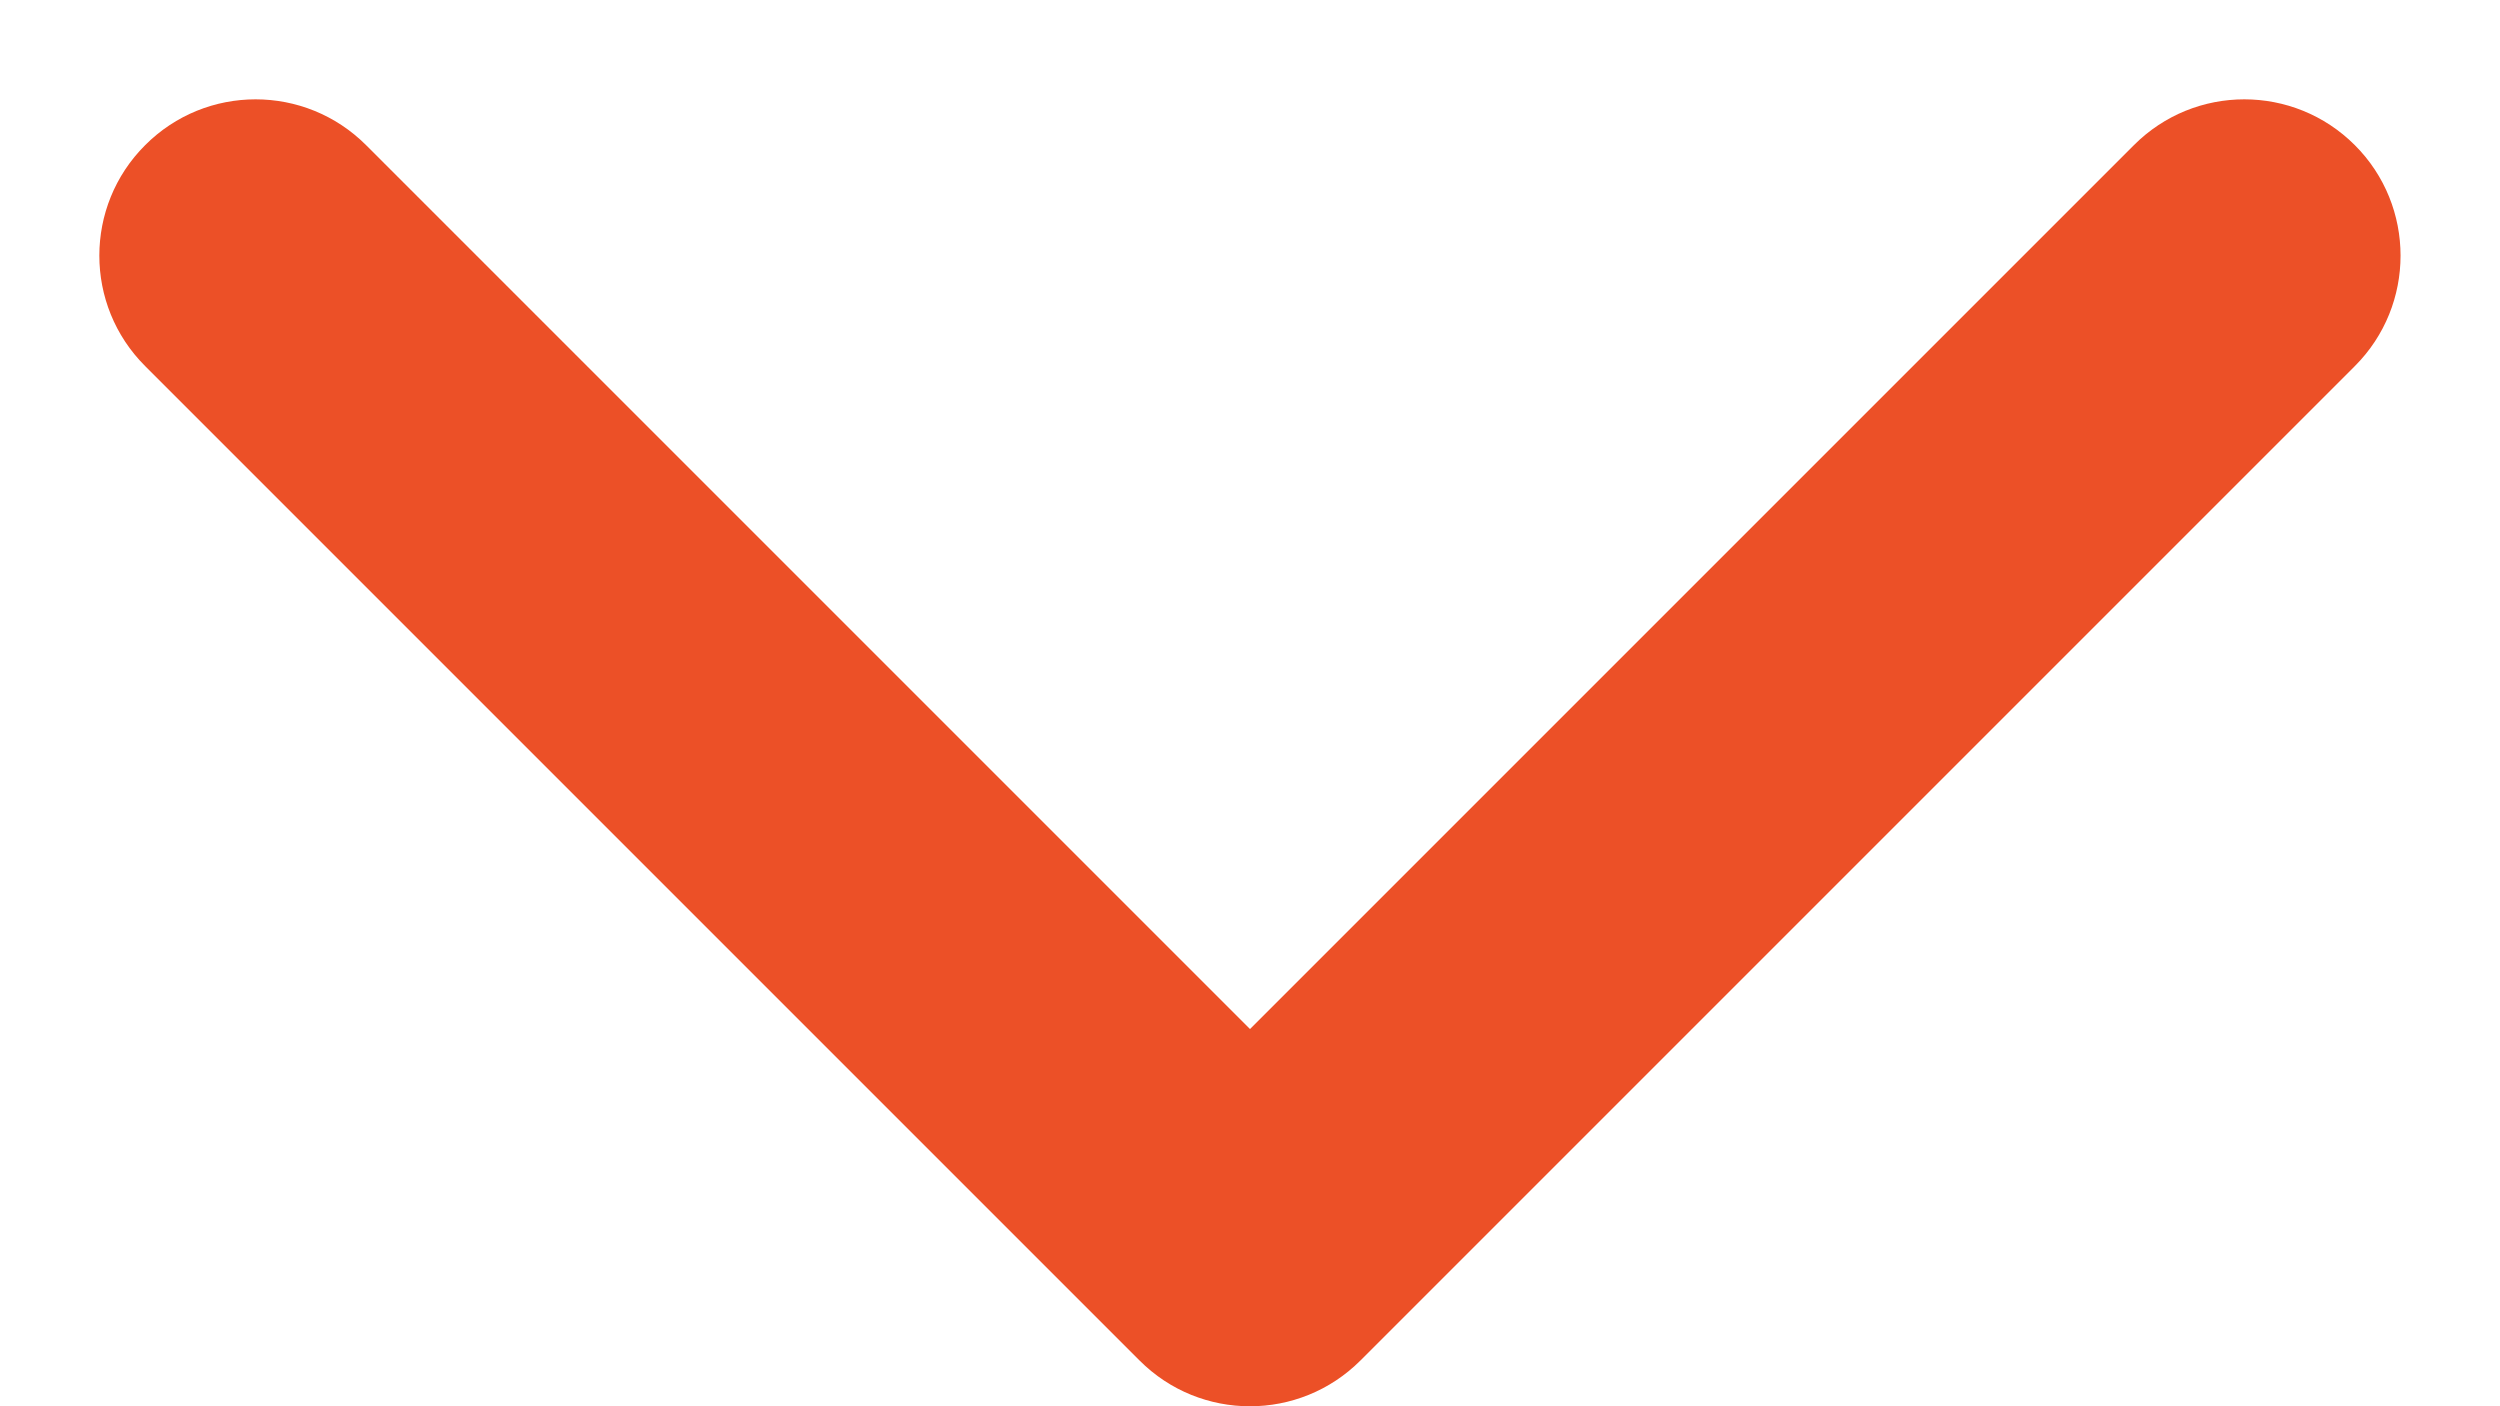 <svg width="16" height="9" viewBox="0 0 16 9" fill="none" xmlns="http://www.w3.org/2000/svg">
<path fill-rule="evenodd" clip-rule="evenodd" d="M15.071 2.343L8.707 8.707C8.316 9.098 7.683 9.098 7.293 8.707L0.929 2.343C0.538 1.953 0.538 1.319 0.929 0.929C1.319 0.538 1.952 0.538 2.343 0.929L8 6.586L13.657 0.929C14.047 0.538 14.68 0.538 15.071 0.929C15.461 1.319 15.461 1.953 15.071 2.343Z" fill="#EC5027"/>
</svg>
